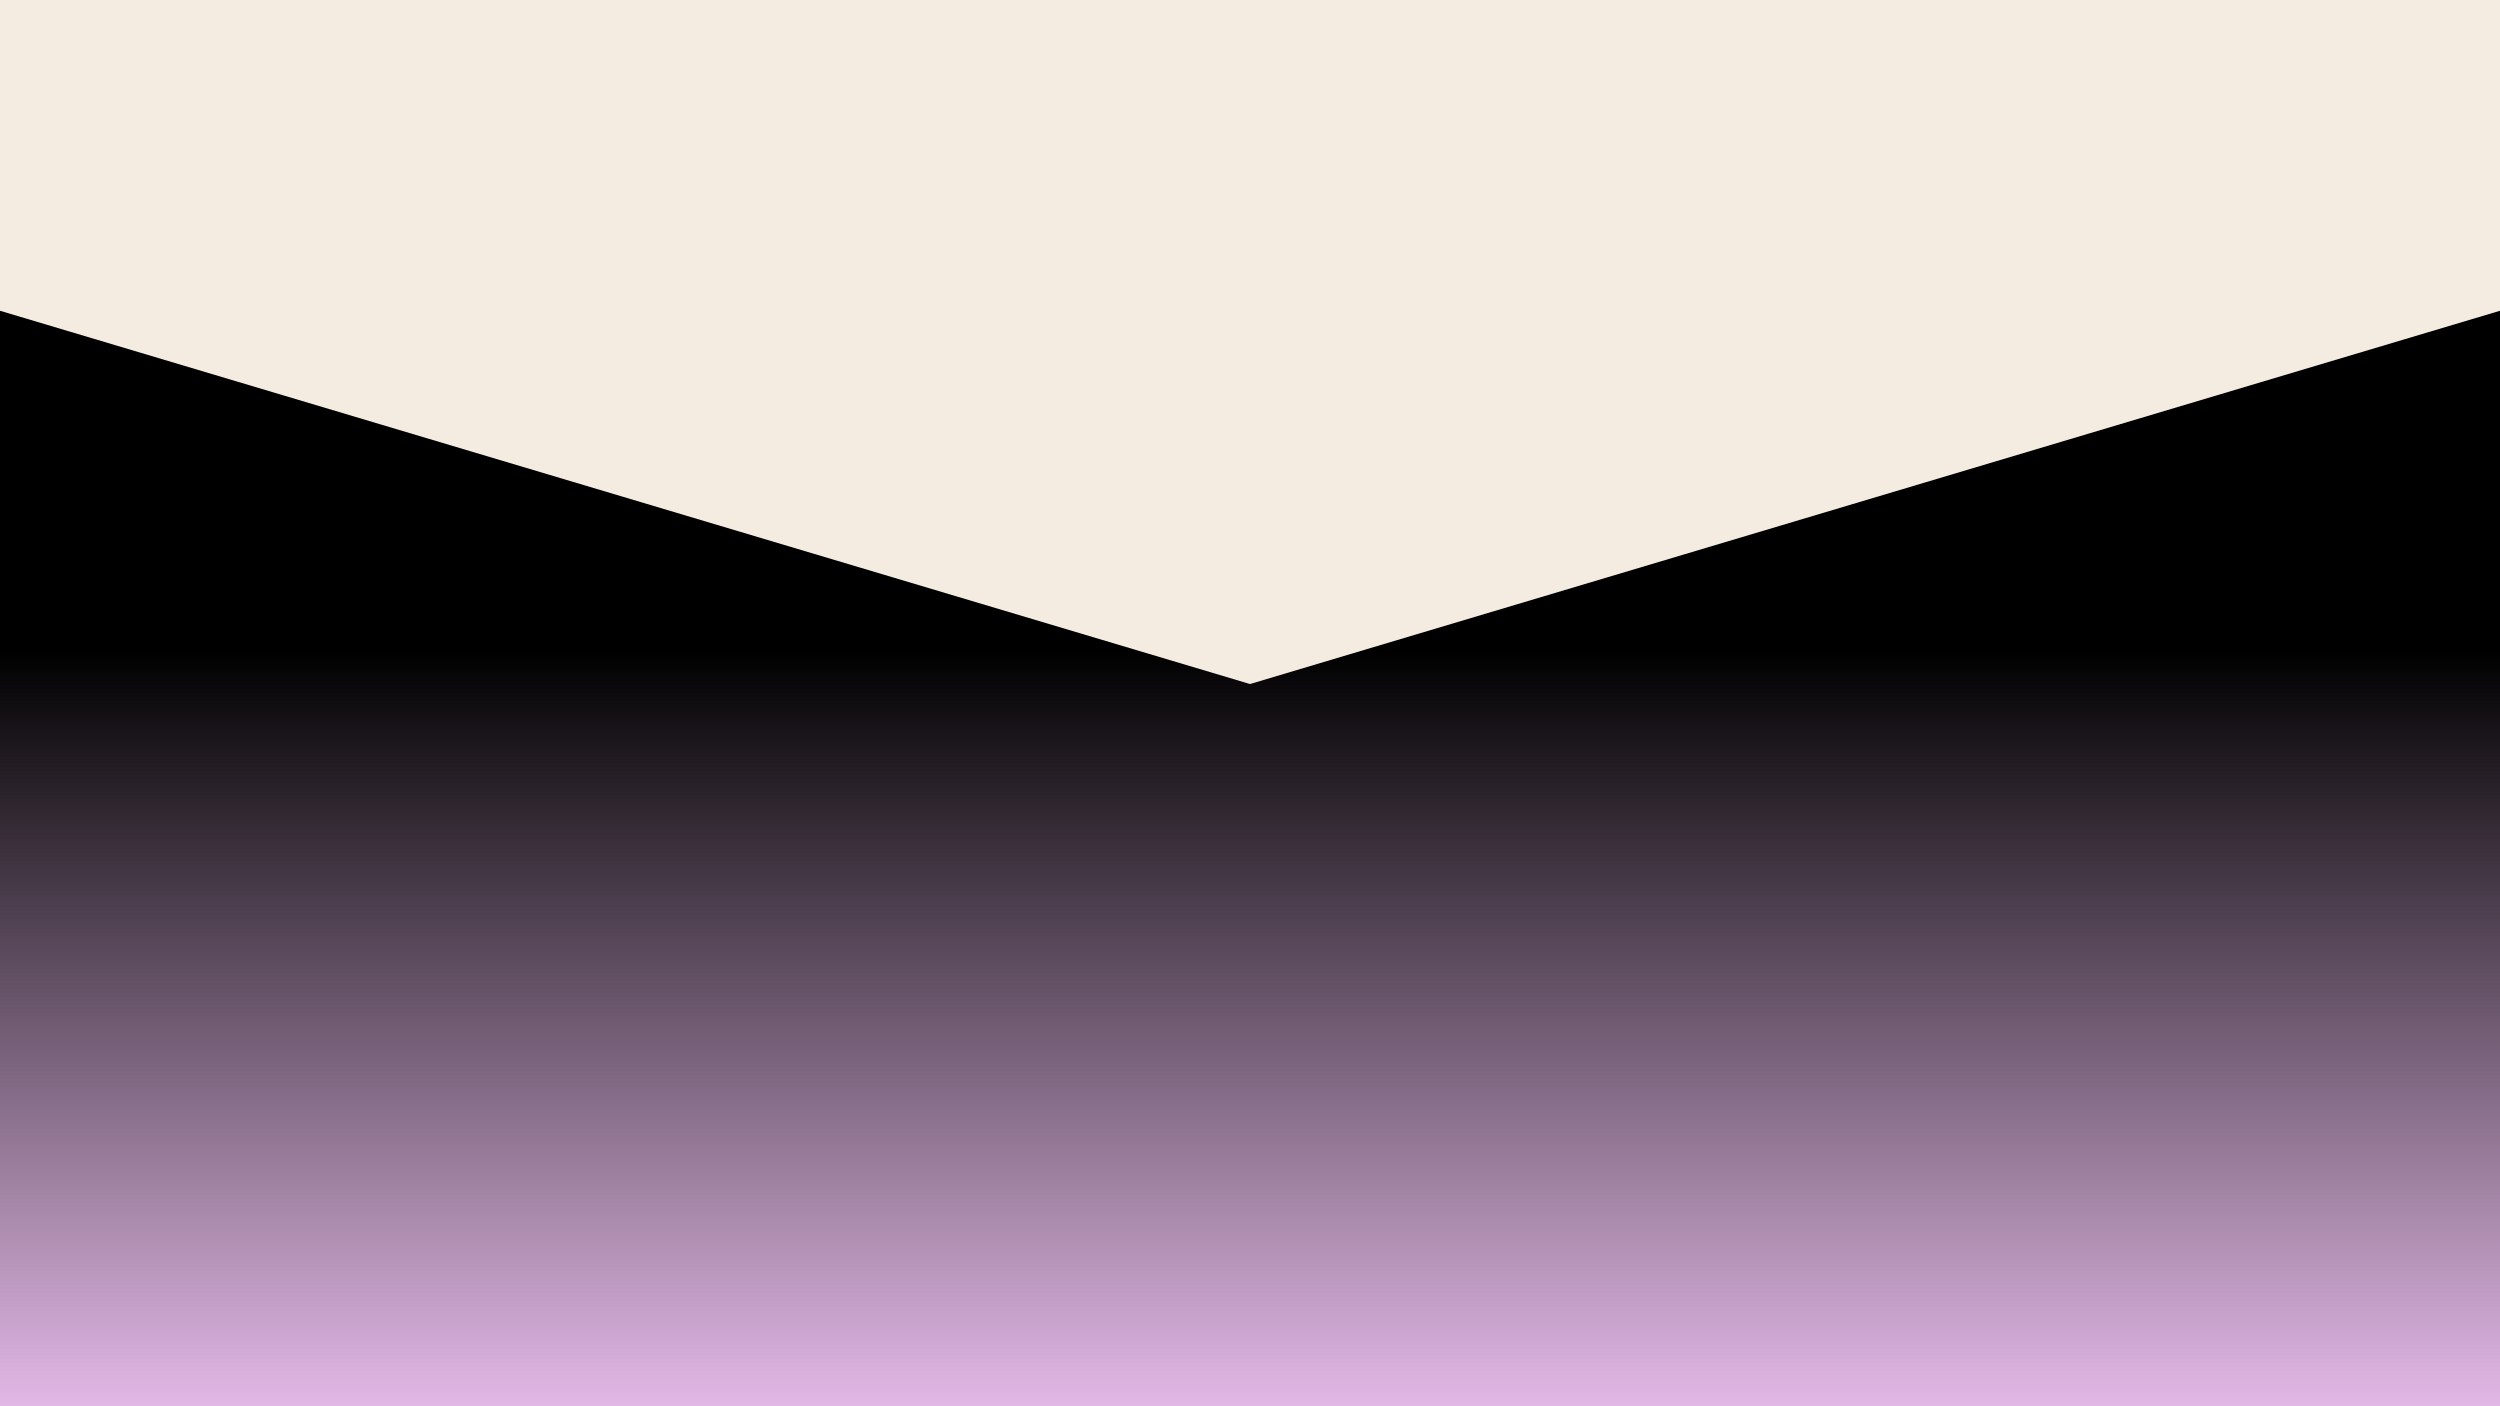 <svg width="1440" height="810" viewBox="0 0 1440 810" fill="none" xmlns="http://www.w3.org/2000/svg">
<rect x="0" y="0" width="1440" height="810" fill="#808080" stroke="none"/>
<g clip-path="url(#clip0_824:389)">
<rect width="1440" height="810" fill="url(#paint0_linear_824:389)"/>
<path fill-rule="evenodd" clip-rule="evenodd" d="M720 394L1440 179V-346L0 -346L1.23884e-05 179L720 394ZM1.74618e-05 394L720 394L1.74618e-05 394V394Z" fill="#F4ECE1"/>
</g>
<defs>
<linearGradient id="paint0_linear_824:389" x1="720" y1="0" x2="720" y2="810" gradientUnits="userSpaceOnUse">
<stop offset="0.462"/>
<stop offset="1" stop-color="#E2B8E6"/>
</linearGradient>
<clipPath id="clip0_824:389">
<rect width="1440" height="810" fill="white"/>
</clipPath>
</defs>
</svg>

